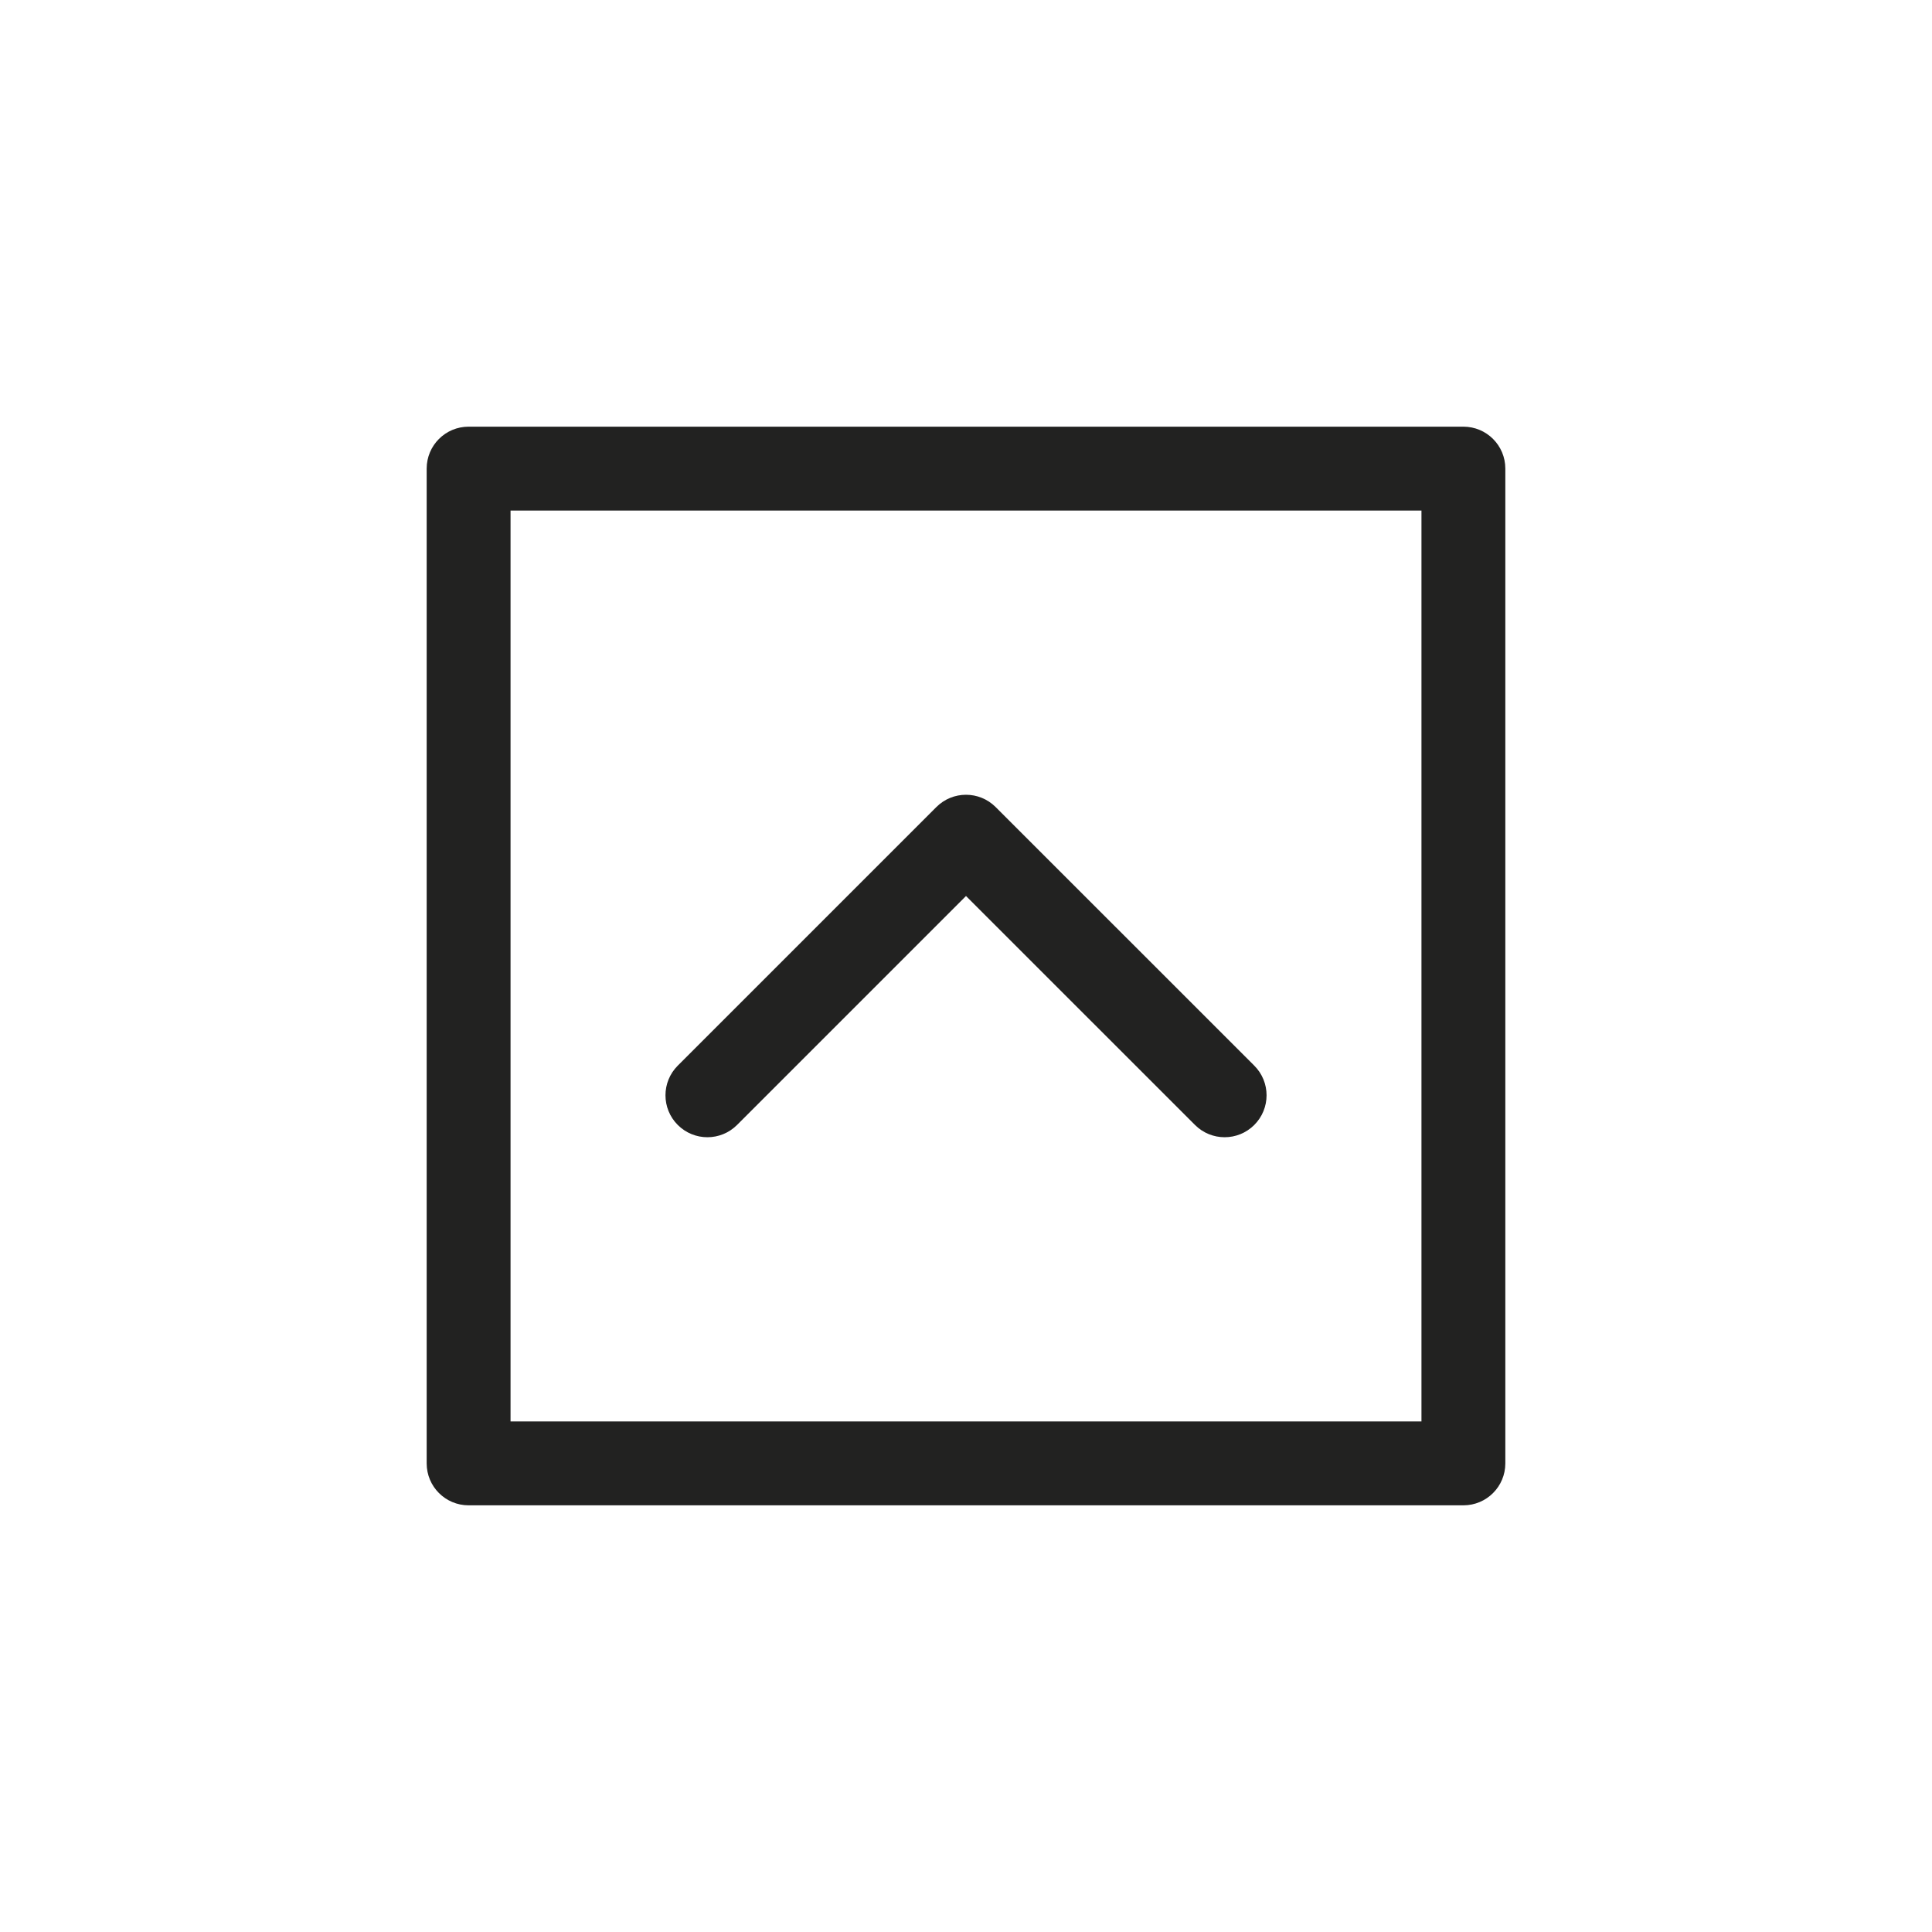 <?xml version="1.0" encoding="utf-8"?>
<!-- Generator: Adobe Illustrator 15.0.0, SVG Export Plug-In . SVG Version: 6.00 Build 0)  -->
<!DOCTYPE svg PUBLIC "-//W3C//DTD SVG 1.1//EN" "http://www.w3.org/Graphics/SVG/1.1/DTD/svg11.dtd">
<svg version="1.1" id="Capa_1" xmlns="http://www.w3.org/2000/svg" xmlns:xlink="http://www.w3.org/1999/xlink" x="0px" y="0px"
	 width="600px" height="600px" viewBox="0 0 600 600" enable-background="new 0 0 600 600" xml:space="preserve">
<g>
	<path fill="#222221" d="M454.47,132.506H145.53c-7.198,0-13.023,5.825-13.023,13.023v308.941c0,7.198,5.825,13.023,13.023,13.023
		H454.47c7.198,0,13.023-5.825,13.023-13.023V145.529C467.493,138.331,461.668,132.506,454.47,132.506z M441.446,441.447H158.554
		V158.553h282.893V441.447z"/>
	<path fill="#222221" d="M228.901,349.362l71.1-71.099l71.109,71.099c2.545,2.543,5.877,3.815,9.209,3.815s6.666-1.272,9.208-3.815
		c5.089-5.088,5.089-13.329,0-18.417l-80.319-80.306c-5.086-5.089-13.328-5.089-18.416,0l-80.308,80.306
		c-5.087,5.088-5.087,13.329,0,18.417C215.572,354.45,223.814,354.45,228.901,349.362z"/>
</g>
</svg>
